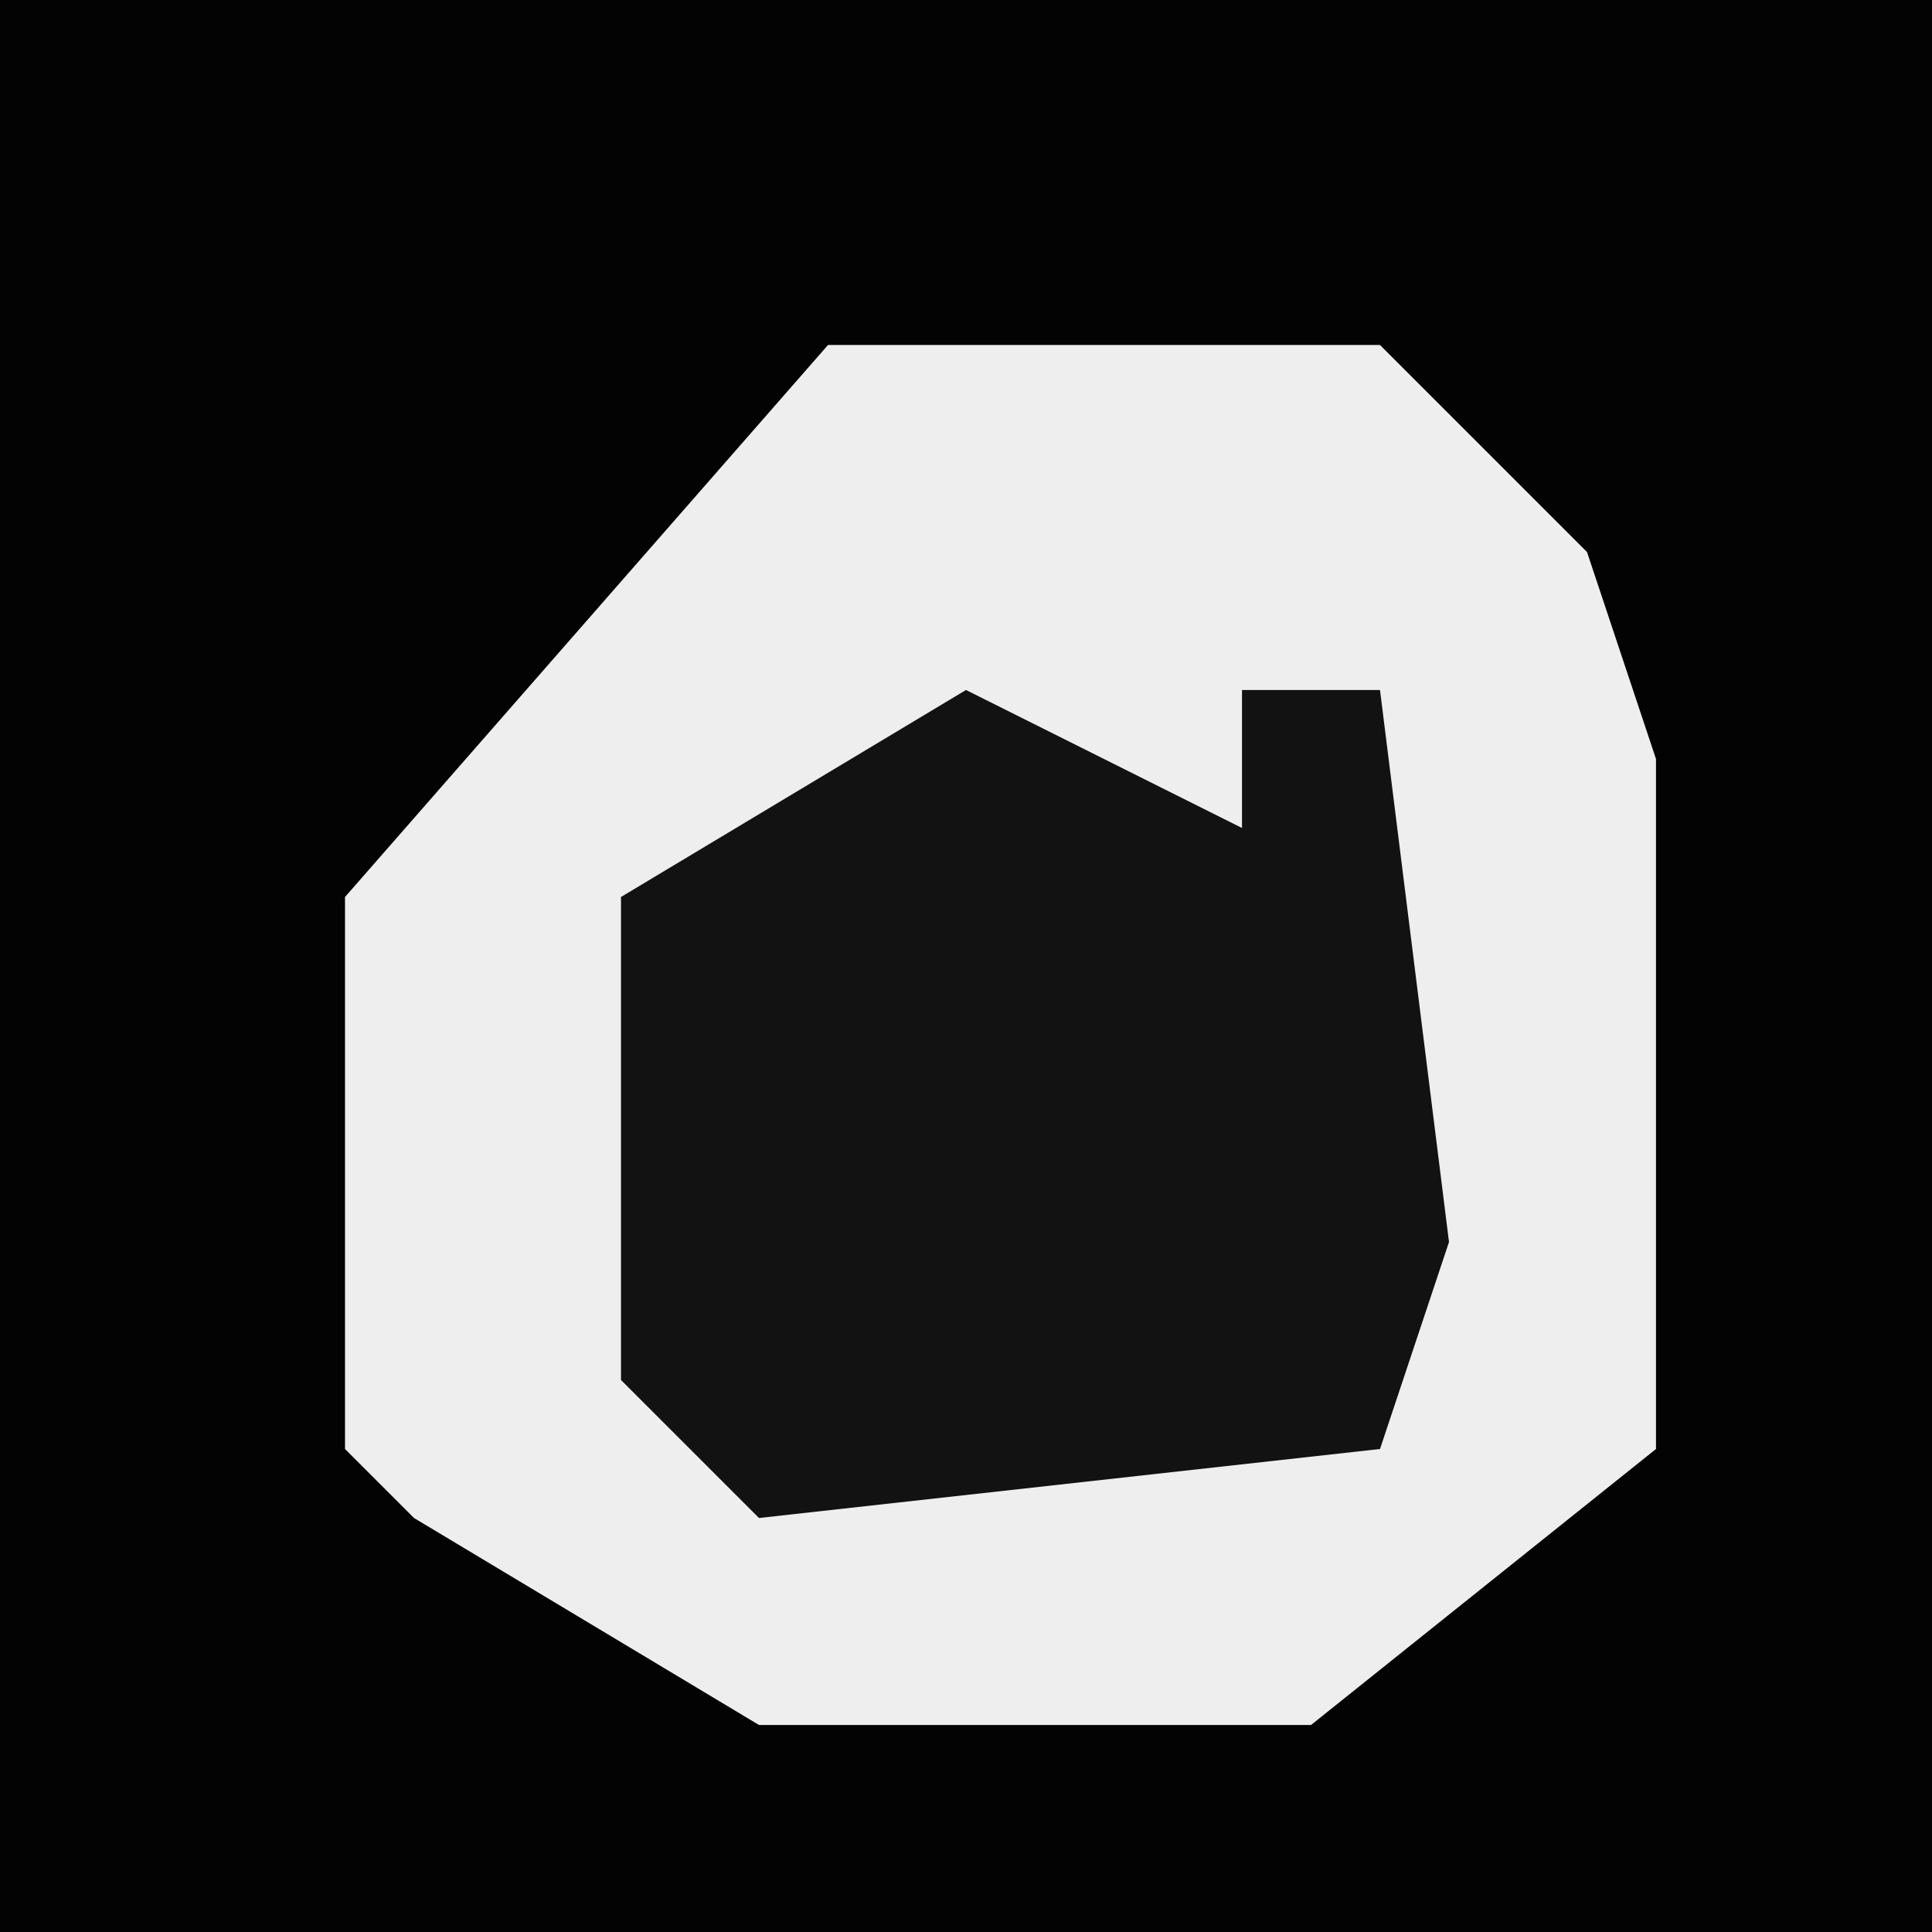<?xml version="1.0" encoding="UTF-8"?>
<svg version="1.1" xmlns="http://www.w3.org/2000/svg" width="28" height="28">
<path d="M0,0 L28,0 L28,28 L0,28 Z " fill="#030303" transform="translate(0,0)"/>
<path d="M0,0 L8,0 L11,3 L12,6 L12,16 L7,20 L-1,20 L-6,17 L-7,16 L-7,8 Z " fill="#EEEEEE" transform="translate(12,5)"/>
<path d="M0,0 L4,2 L4,0 L6,0 L7,8 L6,11 L-3,12 L-5,10 L-5,3 Z " fill="#121212" transform="translate(14,10)"/>
</svg>
